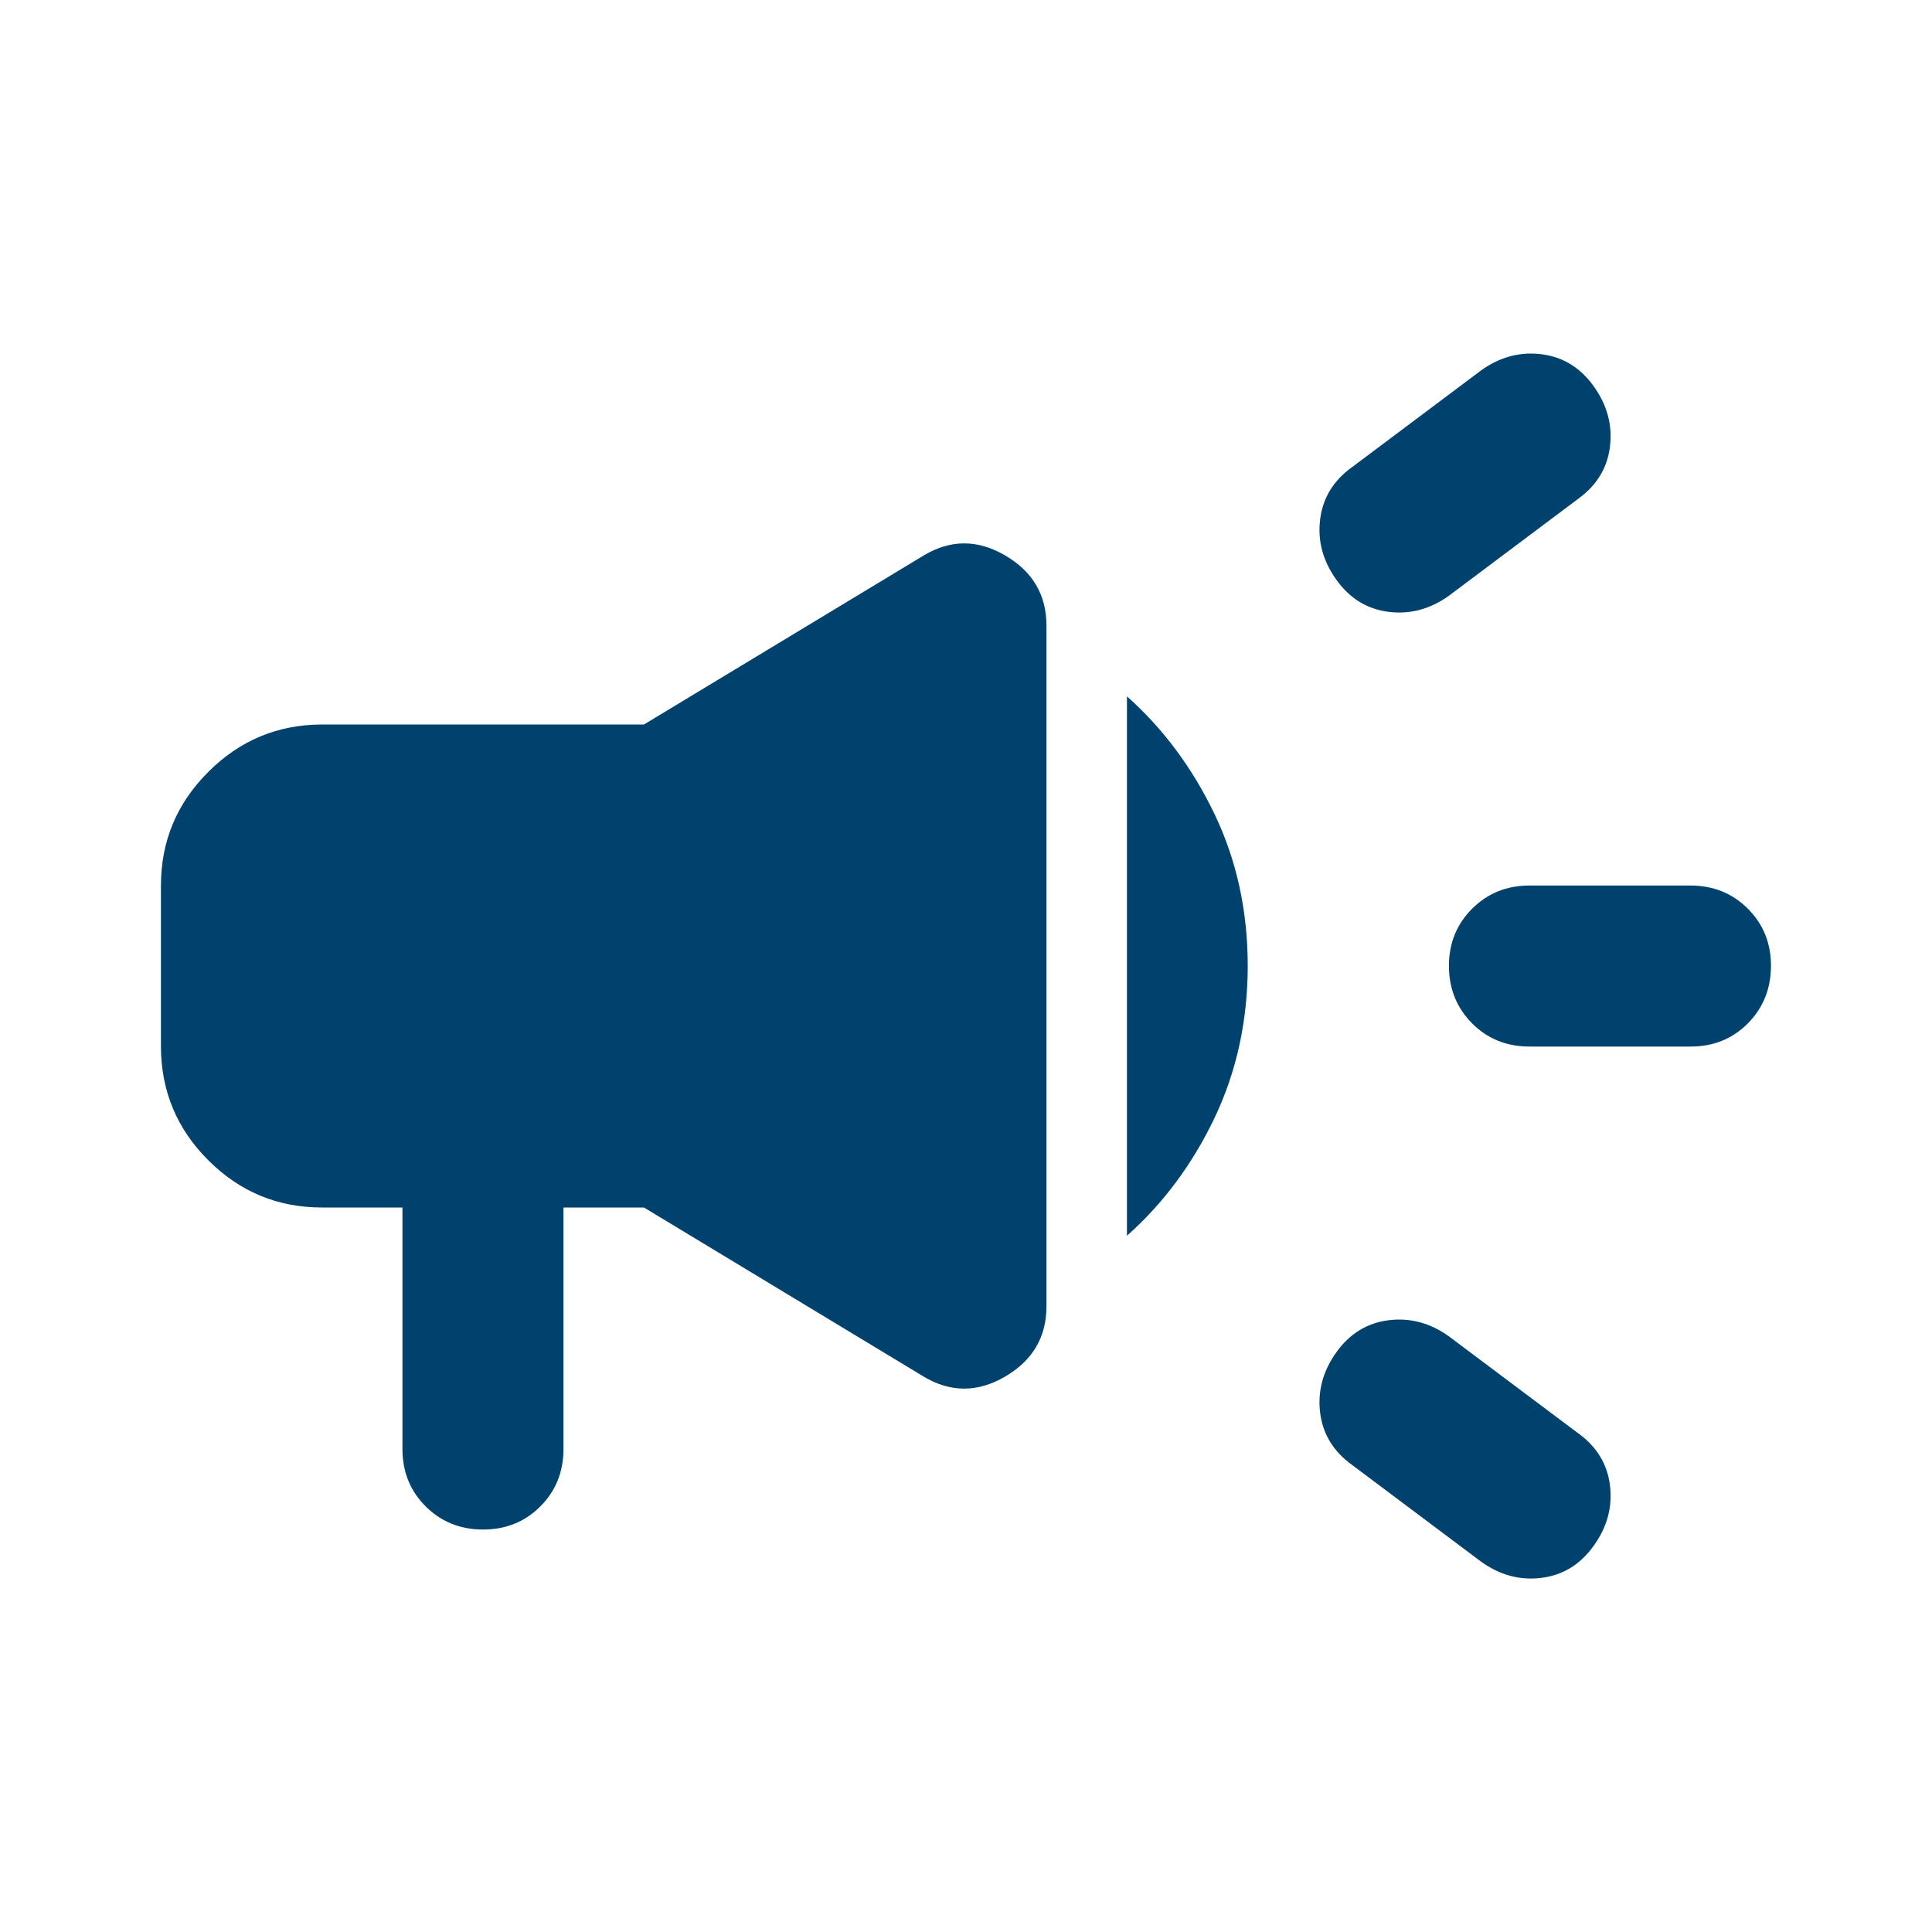 <svg width="23" height="23" viewBox="0 0 23 23" fill="none" xmlns="http://www.w3.org/2000/svg">
<path d="M20.124 12.459H18.208C17.936 12.459 17.709 12.367 17.525 12.183C17.342 11.999 17.25 11.771 17.249 11.5C17.249 11.229 17.341 11.002 17.525 10.818C17.71 10.634 17.937 10.542 18.208 10.542H20.124C20.396 10.542 20.624 10.634 20.808 10.818C20.992 11.002 21.083 11.229 21.083 11.5C21.082 11.771 20.99 11.999 20.807 12.184C20.623 12.368 20.396 12.46 20.124 12.459ZM15.908 16.1C16.067 15.877 16.275 15.749 16.531 15.717C16.786 15.685 17.026 15.749 17.249 15.909L18.783 17.059C19.006 17.218 19.134 17.426 19.166 17.682C19.198 17.937 19.134 18.177 18.974 18.4C18.815 18.624 18.607 18.752 18.351 18.784C18.096 18.816 17.856 18.752 17.633 18.592L16.099 17.442C15.876 17.282 15.748 17.075 15.716 16.819C15.684 16.564 15.748 16.324 15.908 16.1ZM18.783 5.942L17.249 7.092C17.026 7.252 16.786 7.316 16.531 7.284C16.275 7.252 16.067 7.124 15.908 6.9C15.748 6.677 15.684 6.437 15.716 6.182C15.748 5.926 15.876 5.718 16.099 5.559L17.633 4.409C17.856 4.249 18.096 4.185 18.351 4.217C18.607 4.249 18.815 4.377 18.974 4.6C19.134 4.824 19.198 5.064 19.166 5.319C19.134 5.575 19.006 5.782 18.783 5.942ZM4.791 14.375H3.833C3.306 14.375 2.855 14.188 2.48 13.813C2.104 13.438 1.917 12.986 1.916 12.459V10.542C1.916 10.015 2.104 9.564 2.48 9.189C2.855 8.814 3.306 8.626 3.833 8.625H7.666L10.996 6.613C11.316 6.421 11.639 6.421 11.967 6.613C12.295 6.804 12.458 7.084 12.458 7.451V15.549C12.458 15.917 12.294 16.196 11.966 16.388C11.638 16.579 11.315 16.579 10.996 16.388L7.666 14.375H6.708V17.25C6.708 17.522 6.616 17.75 6.432 17.934C6.248 18.118 6.02 18.209 5.749 18.209C5.478 18.208 5.251 18.116 5.067 17.933C4.883 17.749 4.791 17.522 4.791 17.25V14.375ZM13.416 14.711V8.29C13.847 8.673 14.195 9.141 14.459 9.692C14.723 10.243 14.854 10.846 14.854 11.5C14.853 12.155 14.721 12.758 14.458 13.31C14.194 13.862 13.847 14.329 13.416 14.711Z" fill="#00426E"/>
</svg>
